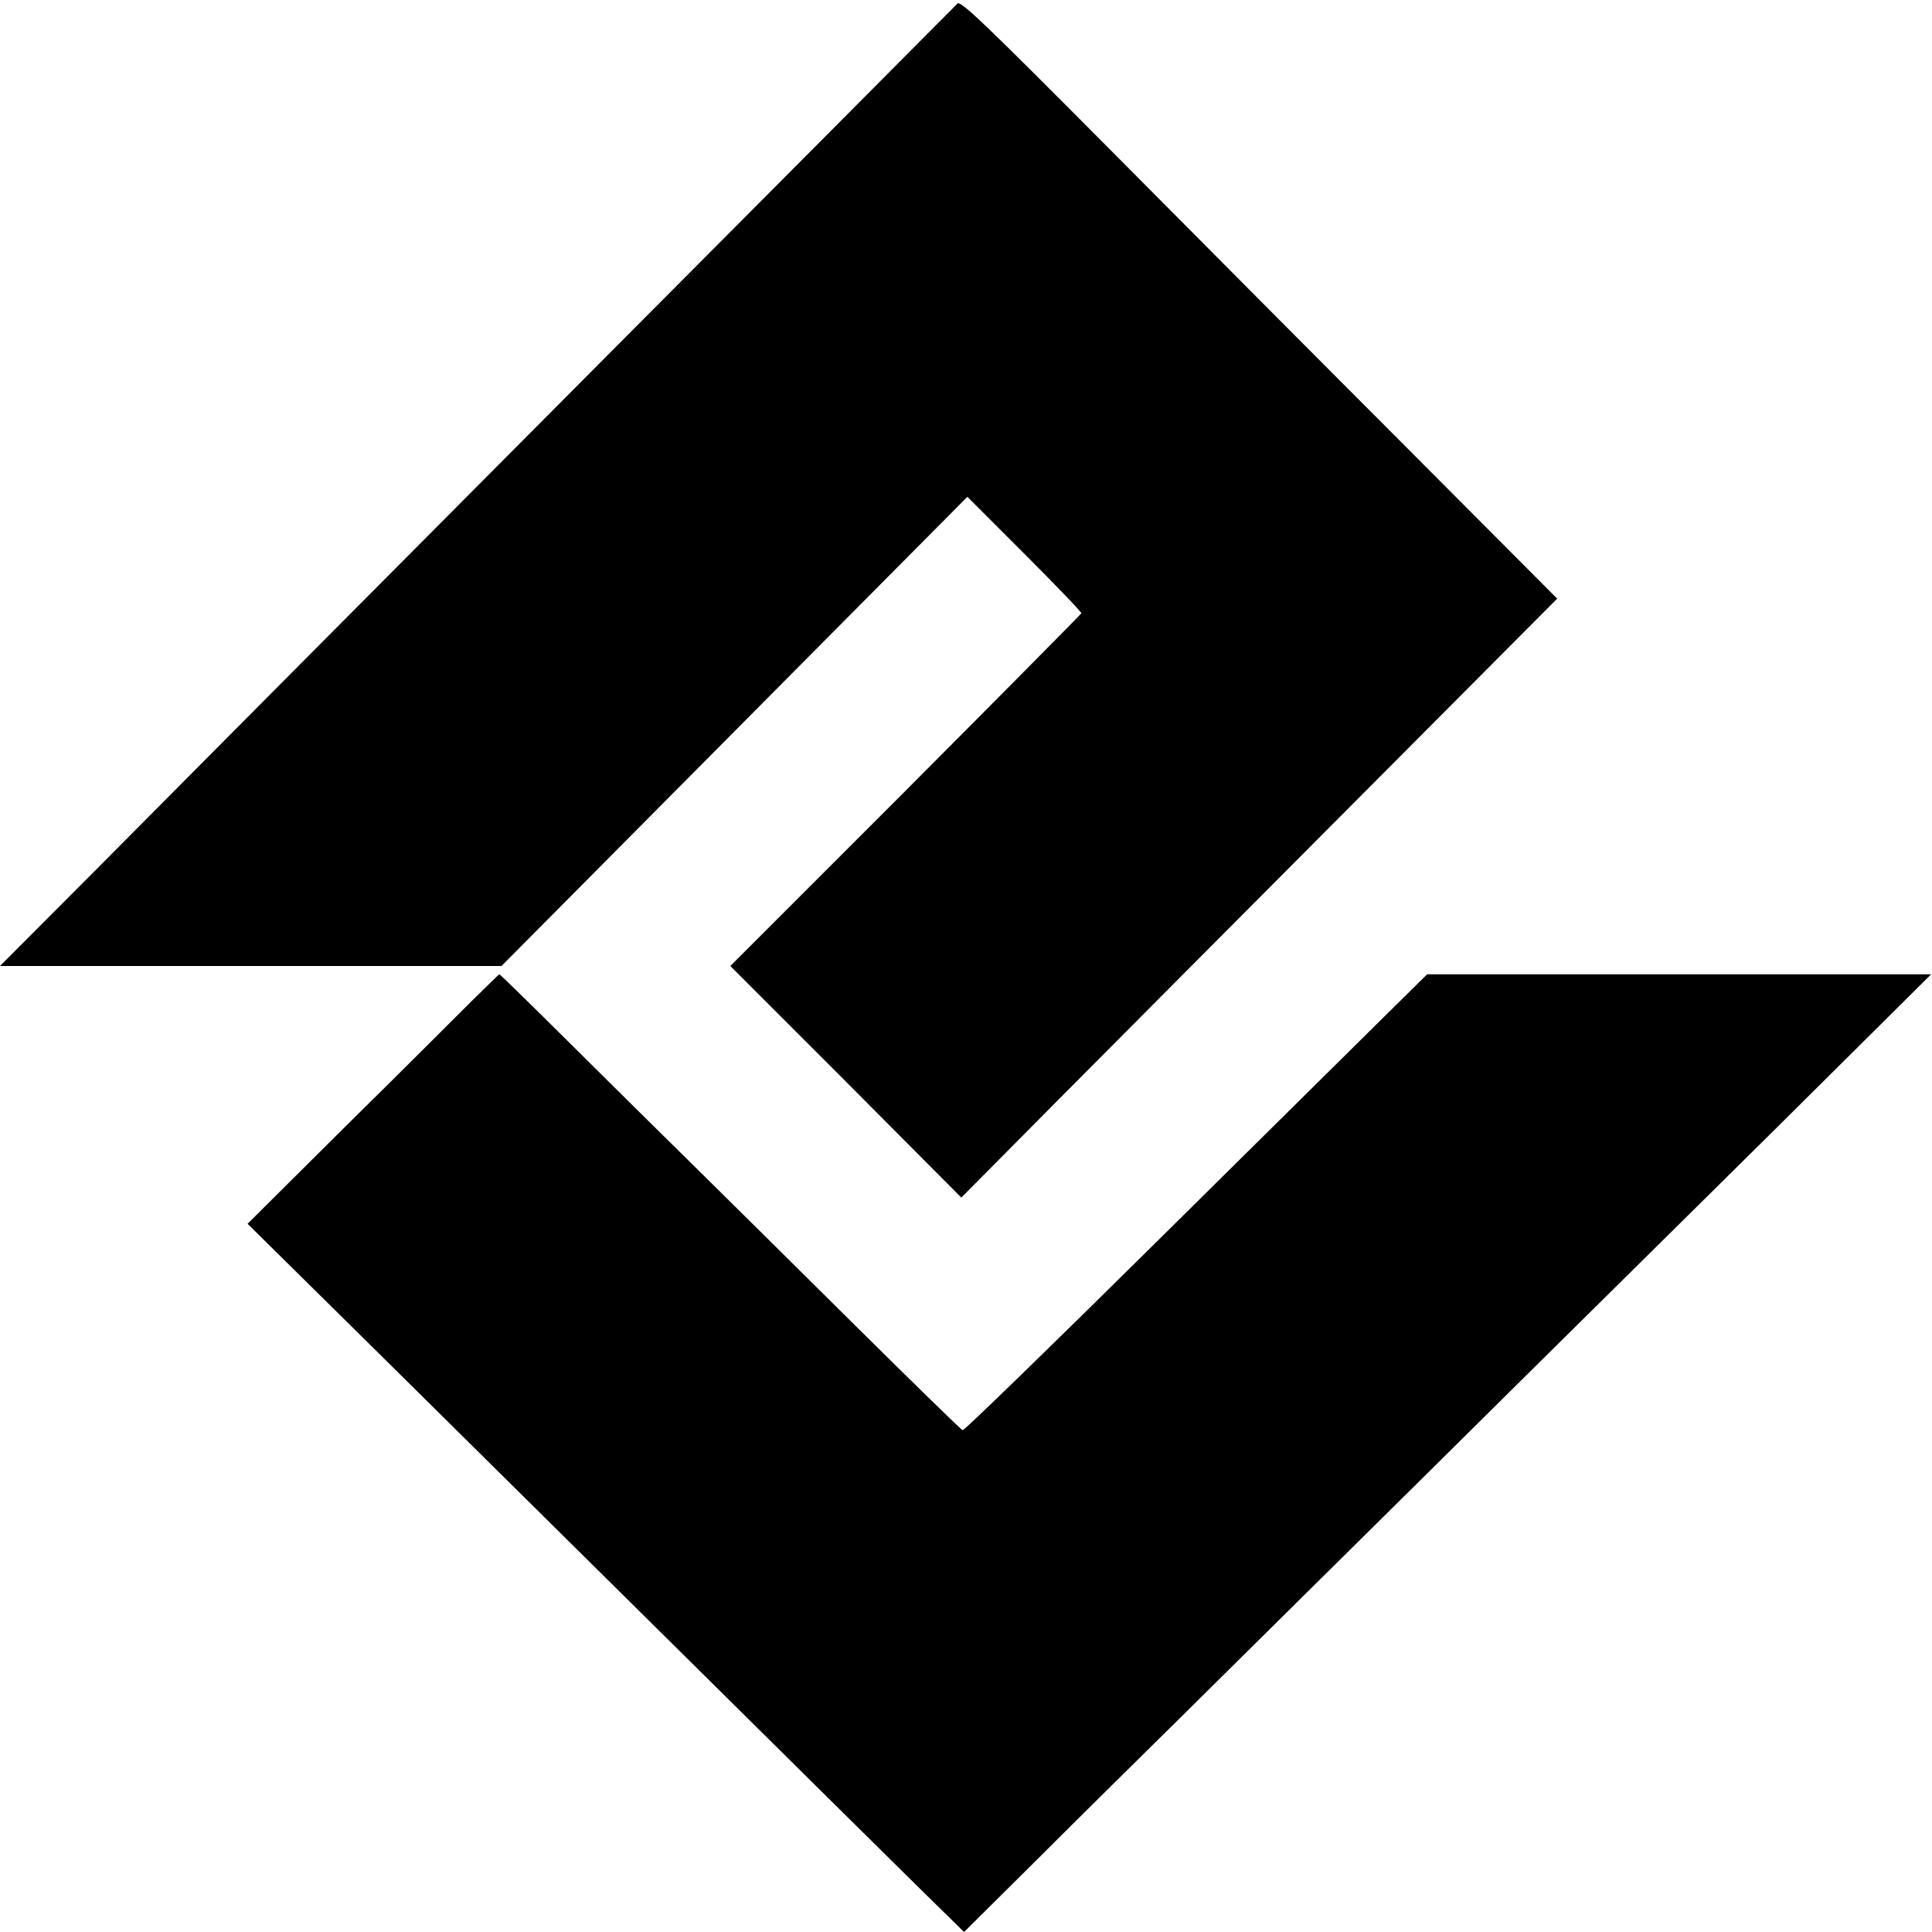 <?xml version="1.0" standalone="no"?>
<!DOCTYPE svg PUBLIC "-//W3C//DTD SVG 20010904//EN"
 "http://www.w3.org/TR/2001/REC-SVG-20010904/DTD/svg10.dtd">
<svg version="1.0" xmlns="http://www.w3.org/2000/svg"
 width="700pt" height="700pt" viewBox="0 0 700 700"
 preserveAspectRatio="xMidYMid meet">
<g transform="translate(0,700) scale(0.1,-0.1)"
fill="#000000" stroke="none">
<path d="M3469 6987 c-8 -8 -639 -643 -1404 -1411 -765 -769 -1542 -1550
-1727 -1737 l-338 -339 909 0 908 0 844 850 844 850 208 -208 c114 -114 206
-210 205 -214 -2 -4 -288 -293 -637 -643 l-635 -635 419 -419 418 -420 376
379 c207 208 693 697 1080 1085 l703 706 -535 537 c-295 295 -781 784 -1080
1085 -464 467 -547 546 -558 534z"/>
<path d="M1708 3372 c-53 -53 -257 -257 -454 -451 l-357 -355 476 -470 c262
-259 772 -764 1134 -1122 362 -359 732 -724 822 -813 l164 -161 266 264 c146
146 375 372 508 503 132 131 555 549 938 928 383 380 808 799 943 933 136 134
382 378 548 543 l301 299 -913 0 -913 0 -138 -136 c-76 -75 -452 -447 -837
-828 -384 -380 -703 -690 -708 -688 -5 1 -181 173 -391 381 -210 208 -474 470
-587 581 -113 111 -316 312 -451 446 -135 134 -247 244 -250 244 -2 -1 -47
-45 -101 -98z"/>
</g>
</svg>
